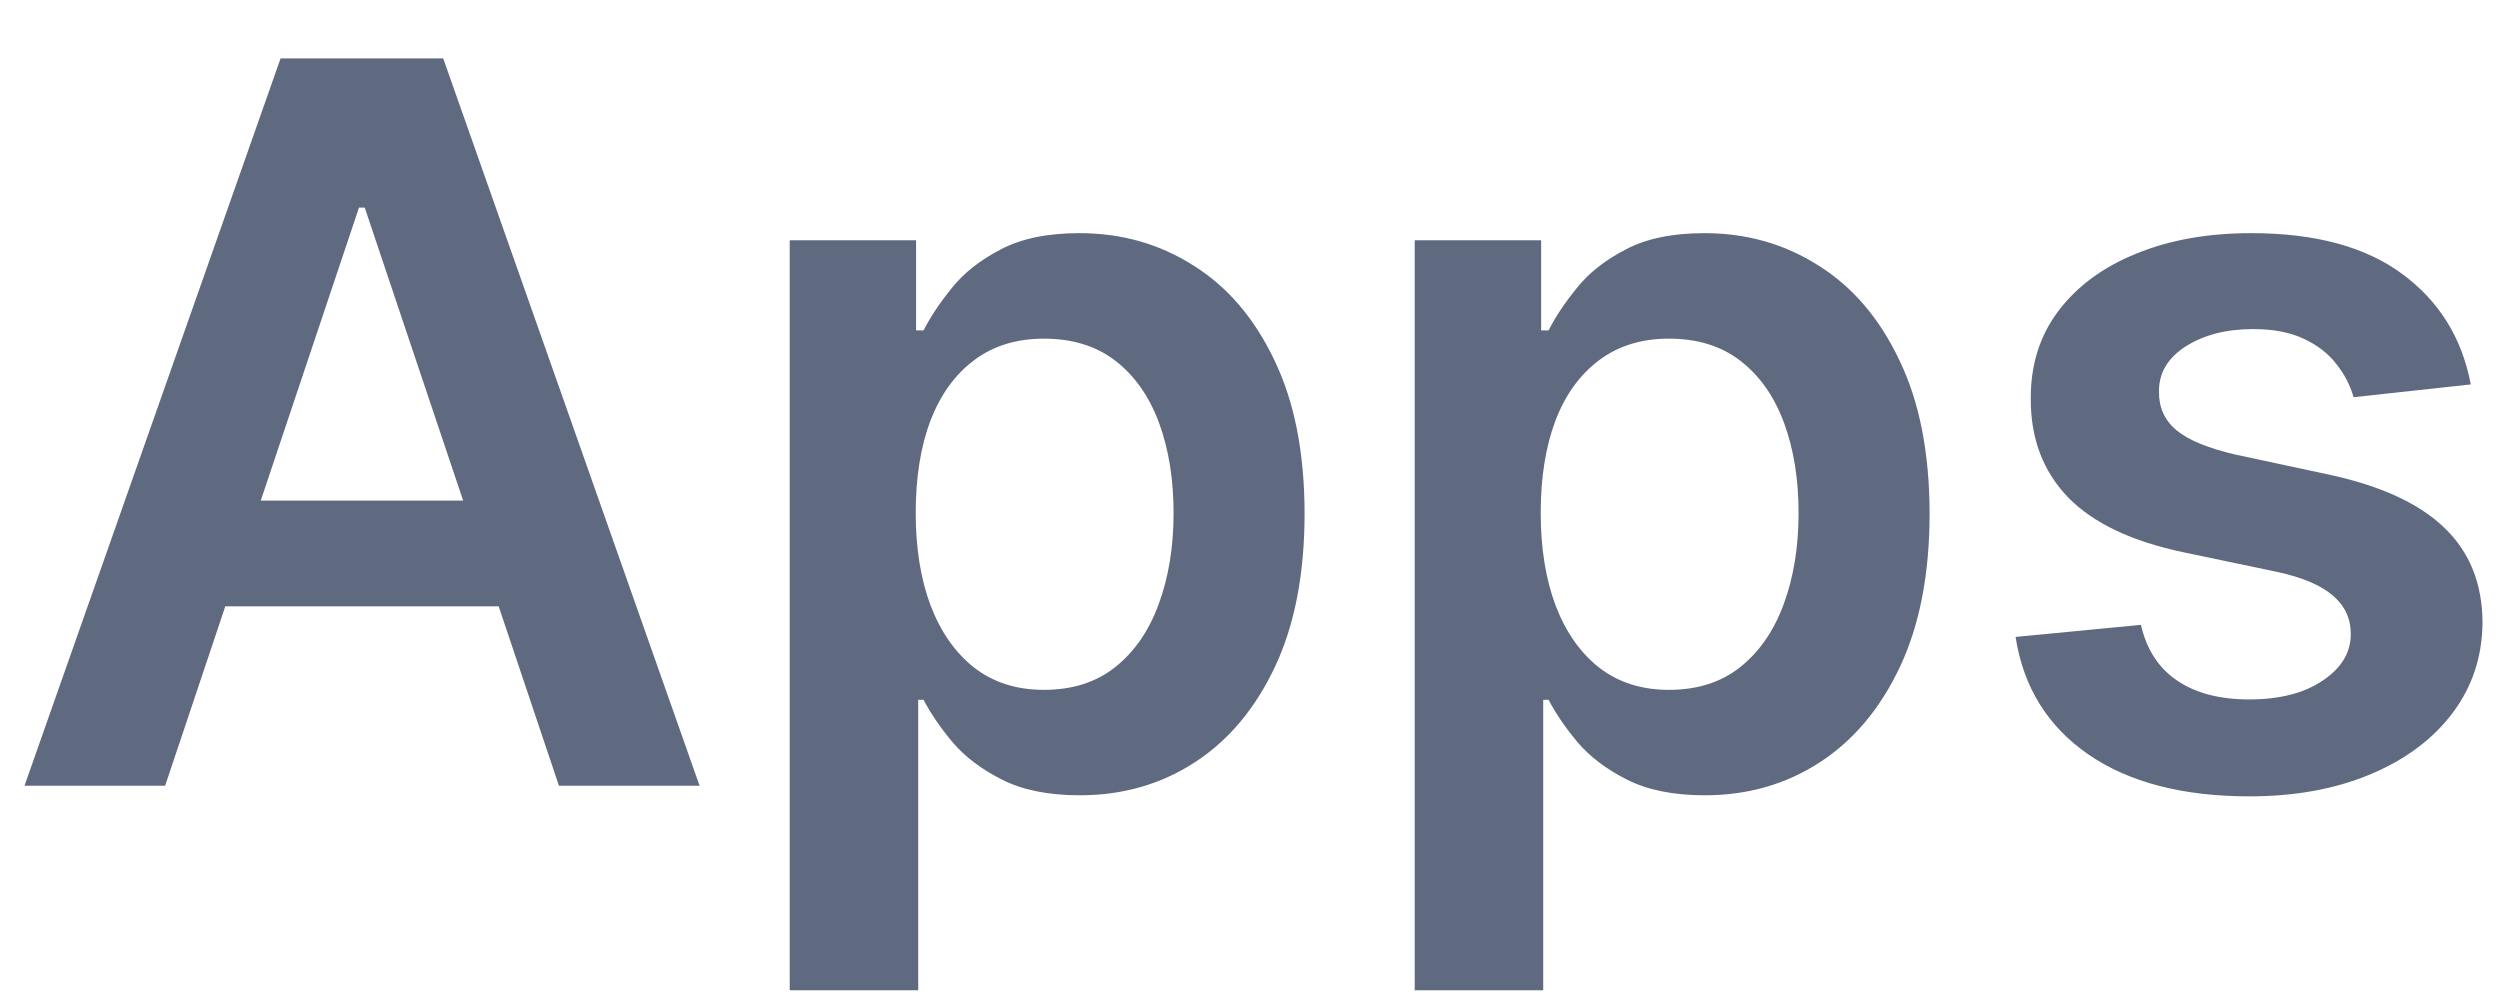 <svg width="35" height="14" viewBox="0 0 35 14" fill="none" xmlns="http://www.w3.org/2000/svg">
<path d="M2.312 11H0.343L3.928 0.818H6.205L9.794 11H7.825L5.106 2.906H5.026L2.312 11ZM2.376 7.008H7.746V8.489H2.376V7.008ZM11.056 13.864V3.364H12.825V4.626H12.93C13.023 4.441 13.154 4.244 13.323 4.035C13.492 3.823 13.72 3.642 14.009 3.493C14.297 3.34 14.665 3.264 15.112 3.264C15.702 3.264 16.234 3.415 16.708 3.717C17.186 4.015 17.563 4.457 17.842 5.044C18.123 5.627 18.264 6.343 18.264 7.192C18.264 8.03 18.127 8.743 17.852 9.33C17.577 9.916 17.202 10.364 16.728 10.672C16.254 10.98 15.717 11.134 15.117 11.134C14.68 11.134 14.317 11.061 14.029 10.915C13.74 10.77 13.508 10.594 13.333 10.388C13.16 10.18 13.026 9.982 12.93 9.797H12.855V13.864H11.056ZM12.82 7.182C12.82 7.676 12.89 8.108 13.029 8.479C13.172 8.851 13.376 9.141 13.641 9.349C13.909 9.555 14.234 9.658 14.615 9.658C15.013 9.658 15.346 9.552 15.614 9.339C15.883 9.124 16.085 8.831 16.221 8.46C16.36 8.085 16.43 7.659 16.43 7.182C16.43 6.708 16.362 6.287 16.226 5.919C16.09 5.551 15.888 5.263 15.62 5.054C15.351 4.845 15.016 4.741 14.615 4.741C14.231 4.741 13.904 4.842 13.636 5.044C13.367 5.246 13.164 5.53 13.024 5.894C12.888 6.259 12.82 6.688 12.82 7.182ZM19.806 13.864V3.364H21.576V4.626H21.68C21.773 4.441 21.904 4.244 22.073 4.035C22.242 3.823 22.47 3.642 22.759 3.493C23.047 3.34 23.415 3.264 23.862 3.264C24.452 3.264 24.984 3.415 25.458 3.717C25.936 4.015 26.313 4.457 26.592 5.044C26.873 5.627 27.014 6.343 27.014 7.192C27.014 8.03 26.877 8.743 26.602 9.33C26.327 9.916 25.952 10.364 25.478 10.672C25.004 10.98 24.467 11.134 23.867 11.134C23.43 11.134 23.067 11.061 22.779 10.915C22.49 10.77 22.258 10.594 22.083 10.388C21.91 10.18 21.776 9.982 21.68 9.797H21.605V13.864H19.806ZM21.57 7.182C21.57 7.676 21.64 8.108 21.779 8.479C21.922 8.851 22.126 9.141 22.391 9.349C22.659 9.555 22.984 9.658 23.365 9.658C23.763 9.658 24.096 9.552 24.364 9.339C24.633 9.124 24.835 8.831 24.971 8.46C25.11 8.085 25.18 7.659 25.18 7.182C25.18 6.708 25.112 6.287 24.976 5.919C24.84 5.551 24.638 5.263 24.369 5.054C24.101 4.845 23.766 4.741 23.365 4.741C22.981 4.741 22.654 4.842 22.386 5.044C22.117 5.246 21.913 5.53 21.774 5.894C21.638 6.259 21.57 6.688 21.57 7.182ZM34.591 5.382L32.95 5.561C32.904 5.395 32.823 5.24 32.707 5.094C32.594 4.948 32.442 4.83 32.249 4.741C32.057 4.651 31.822 4.607 31.544 4.607C31.169 4.607 30.854 4.688 30.599 4.85C30.347 5.013 30.223 5.223 30.226 5.482C30.223 5.704 30.304 5.884 30.47 6.023C30.639 6.163 30.917 6.277 31.305 6.366L32.607 6.645C33.33 6.801 33.867 7.048 34.218 7.386C34.573 7.724 34.752 8.166 34.755 8.713C34.752 9.194 34.611 9.618 34.333 9.986C34.057 10.35 33.675 10.635 33.184 10.841C32.694 11.046 32.13 11.149 31.494 11.149C30.559 11.149 29.807 10.954 29.237 10.562C28.667 10.168 28.327 9.62 28.218 8.917L29.973 8.748C30.052 9.093 30.221 9.353 30.48 9.528C30.738 9.704 31.075 9.792 31.489 9.792C31.916 9.792 32.259 9.704 32.518 9.528C32.78 9.353 32.911 9.136 32.911 8.877C32.911 8.658 32.826 8.478 32.657 8.335C32.491 8.193 32.233 8.083 31.882 8.007L30.579 7.734C29.846 7.581 29.305 7.324 28.953 6.963C28.602 6.598 28.428 6.138 28.431 5.581C28.428 5.11 28.556 4.703 28.814 4.358C29.076 4.01 29.439 3.741 29.903 3.553C30.37 3.36 30.909 3.264 31.519 3.264C32.413 3.264 33.118 3.455 33.632 3.836C34.149 4.217 34.468 4.732 34.591 5.382Z" fill="#5F6980"/>
</svg>

